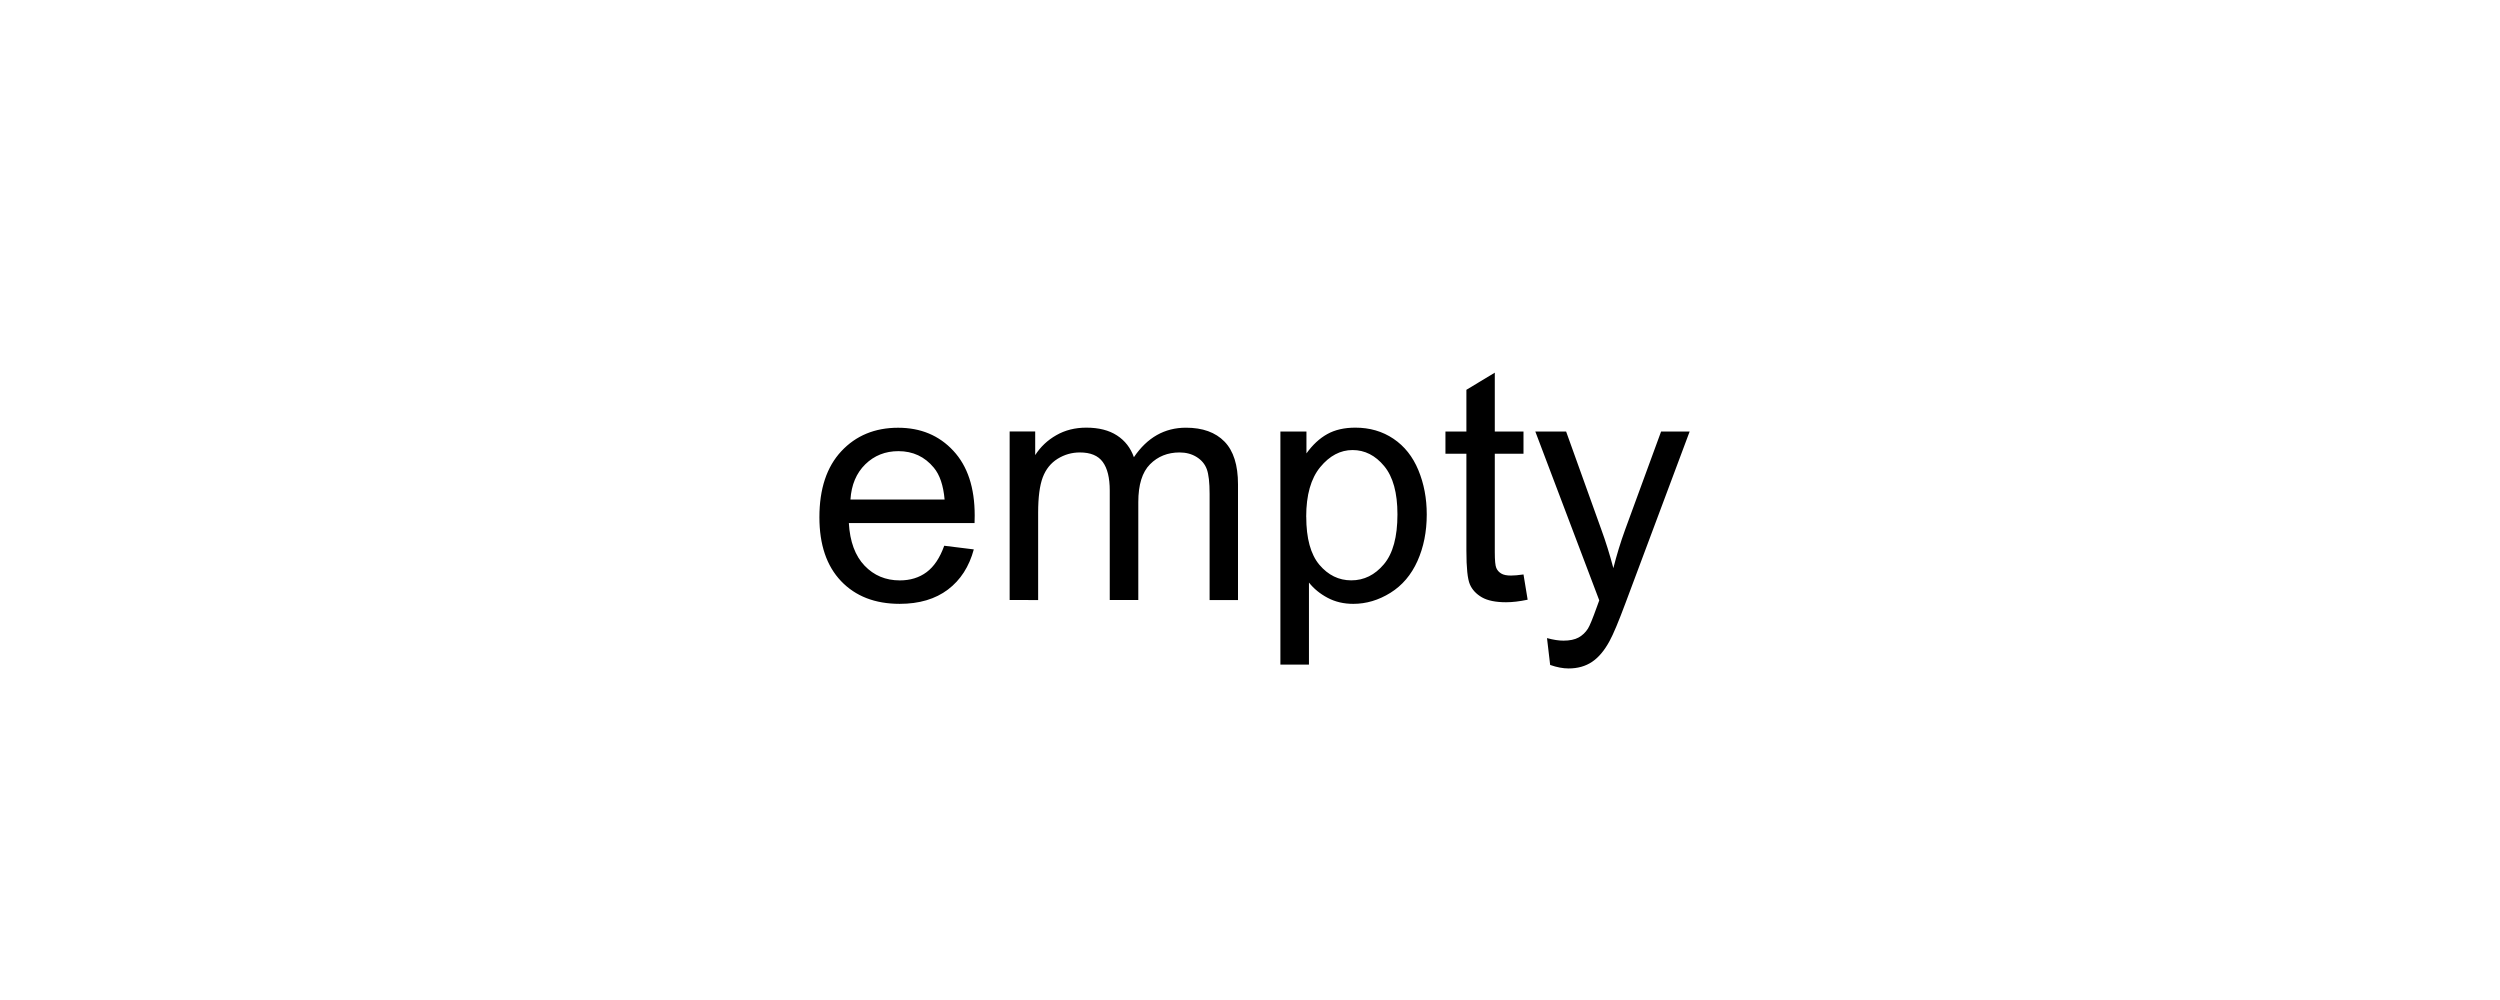 <?xml version="1.0" encoding="UTF-8"?>
<svg height="200" version="1.1" width="500" xmlns="http://www.w3.org/2000/svg" xmlns:xlink="http://www.w3.org/1999/xlink">
 <rect width="100%" height="100%" fill="#808080" stroke="none"/>
 <path d="M0,0 l500,0 l0,200 l-500,0 Z M0,0" fill="rgb(255,255,255)" transform="matrix(1,0,0,-1,0,200)"/>
 <path d="M188.86,90.85 l5.9,-0.73 c-0.93,-3.45,-2.66,-6.13,-5.17,-8.03 c-2.52,-1.9,-5.73,-2.86,-9.65,-2.86 c-4.93,0,-8.84,1.52,-11.73,4.55 c-2.89,3.04,-4.33,7.29,-4.33,12.77 c0,5.67,1.46,10.07,4.38,13.2 c2.92,3.13,6.71,4.7,11.36,4.7 c4.51,0,8.19,-1.53,11.04,-4.6 c2.86,-3.07,4.28,-7.38,4.28,-12.95 c0,-0.34,-0.01,-0.85,-0.03,-1.52 l-25.14,0 c0.21,-3.7,1.26,-6.54,3.14,-8.51 c1.88,-1.97,4.23,-2.95,7.05,-2.95 c2.09,0,3.88,0.55,5.36,1.65 c1.48,1.1,2.66,2.86,3.52,5.27 Z M170.1,100.09 l18.82,0 c-0.25,2.84,-0.97,4.96,-2.16,6.38 c-1.82,2.2,-4.18,3.3,-7.08,3.3 c-2.62,0,-4.83,-0.88,-6.62,-2.63 c-1.79,-1.76,-2.78,-4.1,-2.97,-7.05 Z M201.93,80 l0,33.71 l5.11,0 l0,-4.73 c1.06,1.65,2.46,2.98,4.22,3.98 c1.76,1.01,3.76,1.51,6.0,1.51 c2.5,0,4.54,-0.52,6.14,-1.56 c1.6,-1.04,2.72,-2.49,3.38,-4.35 c2.67,3.94,6.14,5.9,10.41,5.9 c3.34,0,5.91,-0.93,7.71,-2.78 c1.8,-1.85,2.7,-4.7,2.7,-8.55 l0,-23.14 l-5.68,0 l0,21.23 c0,2.29,-0.19,3.93,-0.56,4.94 c-0.37,1.01,-1.04,1.81,-2.02,2.43 c-0.97,0.61,-2.12,0.92,-3.43,0.92 c-2.37,0,-4.34,-0.79,-5.9,-2.36 c-1.57,-1.58,-2.35,-4.1,-2.35,-7.57 l0,-19.58 l-5.71,0 l0,21.9 c0,2.54,-0.47,4.44,-1.4,5.71 c-0.93,1.27,-2.45,1.9,-4.57,1.9 c-1.61,0,-3.09,-0.42,-4.46,-1.27 c-1.36,-0.85,-2.35,-2.08,-2.97,-3.71 c-0.61,-1.63,-0.92,-3.98,-0.92,-7.05 l0,-17.49 Z M256.08,67.08 l0,46.62 l5.21,0 l0,-4.38 c1.23,1.71,2.61,3.0,4.16,3.86 c1.54,0.86,3.42,1.29,5.62,1.29 c2.88,0,5.42,-0.74,7.62,-2.22 c2.2,-1.48,3.86,-3.57,4.98,-6.27 c1.12,-2.7,1.68,-5.65,1.68,-8.87 c0,-3.45,-0.62,-6.55,-1.86,-9.32 c-1.24,-2.76,-3.04,-4.88,-5.4,-6.35 c-2.36,-1.47,-4.84,-2.21,-7.44,-2.21 c-1.9,0,-3.61,0.4,-5.13,1.21 c-1.51,0.8,-2.76,1.82,-3.73,3.05 l0,-16.41 Z M261.25,96.66 c0,-4.34,0.88,-7.54,2.63,-9.62 c1.76,-2.07,3.88,-3.11,6.38,-3.11 c2.54,0,4.71,1.07,6.52,3.22 c1.81,2.15,2.71,5.47,2.71,9.98 c0,4.3,-0.88,7.51,-2.65,9.65 c-1.77,2.14,-3.88,3.21,-6.33,3.21 c-2.43,0,-4.59,-1.14,-6.46,-3.41 c-1.87,-2.27,-2.81,-5.58,-2.81,-9.92 Z M304.7,85.11 l0.83,-5.05 c-1.61,-0.34,-3.05,-0.51,-4.32,-0.51 c-2.07,0,-3.68,0.33,-4.82,0.98 c-1.14,0.66,-1.95,1.52,-2.41,2.59 c-0.47,1.07,-0.7,3.32,-0.7,6.74 l0,19.39 l-4.19,0 l0,4.44 l4.19,0 l0,8.35 l5.68,3.43 l0,-11.77 l5.74,0 l0,-4.44 l-5.74,0 l0,-19.71 c0,-1.63,0.1,-2.68,0.3,-3.14 c0.2,-0.47,0.53,-0.84,0.98,-1.11 c0.45,-0.28,1.11,-0.41,1.95,-0.41 c0.63,0,1.47,0.07,2.51,0.22 Z M310.03,67.02 l-0.63,5.36 c1.25,-0.34,2.34,-0.51,3.27,-0.51 c1.27,0,2.29,0.21,3.05,0.63 c0.76,0.42,1.39,1.02,1.87,1.78 c0.36,0.57,0.94,1.99,1.75,4.25 c0.11,0.32,0.28,0.78,0.51,1.4 l-12.79,33.77 l6.16,0 l7.01,-19.52 c0.91,-2.48,1.72,-5.08,2.44,-7.81 c0.66,2.62,1.44,5.18,2.35,7.68 l7.2,19.65 l5.71,0 l-12.82,-34.28 c-1.38,-3.7,-2.44,-6.25,-3.21,-7.65 c-1.02,-1.88,-2.18,-3.26,-3.49,-4.14 c-1.31,-0.88,-2.88,-1.32,-4.7,-1.32 c-1.1,0,-2.33,0.23,-3.68,0.7 Z M310.03,67.02" fill="rgb(0,0,0)" transform="matrix(1,0,0,-1,0,200)"/>
</svg>